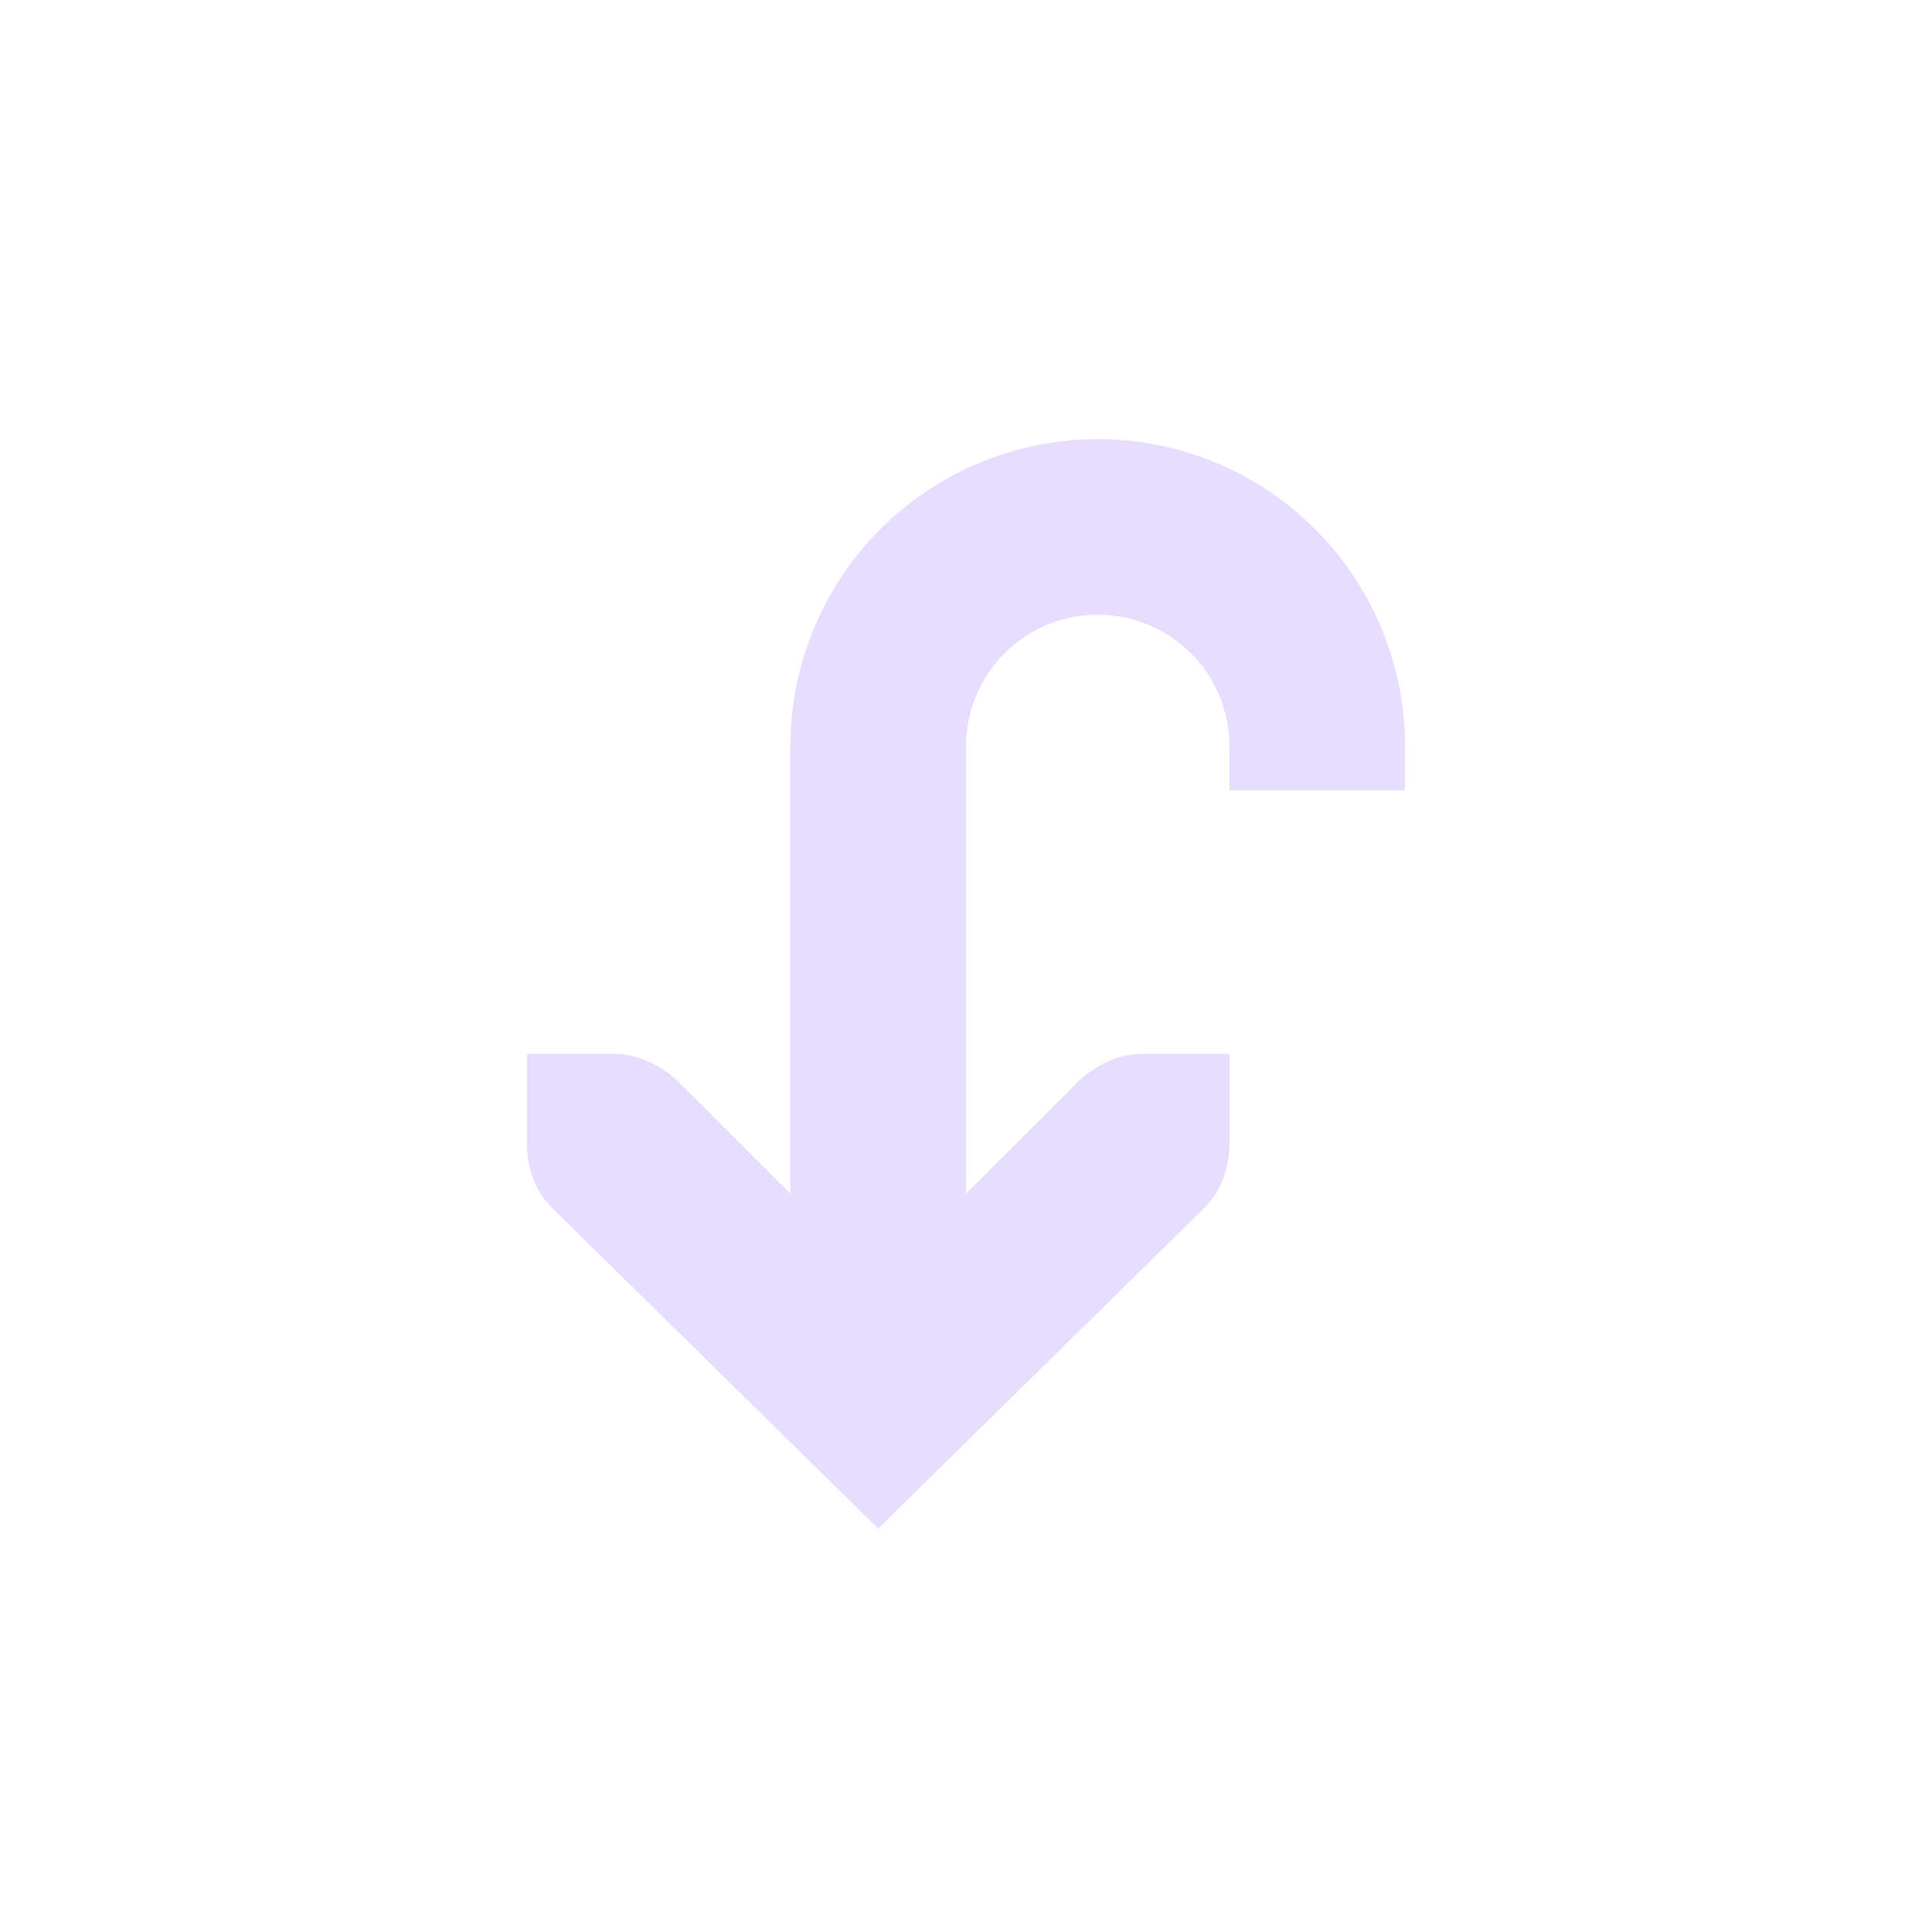 <svg height="22" viewBox="0 0 22 22" width="22" xmlns="http://www.w3.org/2000/svg">
  <path clip-rule="evenodd" d="m12.5 5c-.928 0-1.819.369-2.475 1.025-.656.656-1.025 1.547-1.025 2.475v5.093l-1.281-1.28c-.191-.183-.462-.313-.719-.313h-1v1c0 .31.091.552.281.75l3.719 3.656 3.719-3.656c.191-.198.281-.44.281-.75v-1h-1c-.257 0-.529.13-.719.313l-1.281 1.28v-5.093c0-.398.158-.779.439-1.061s.663-.439 1.061-.439.779.158 1.061.439.439.663.439 1.061v.5h2v-.5c0-.928-.369-1.819-1.025-2.475-.656-.656-1.547-1.025-2.475-1.025z" fill="#e6ddff" fill-rule="evenodd"/>
</svg>
